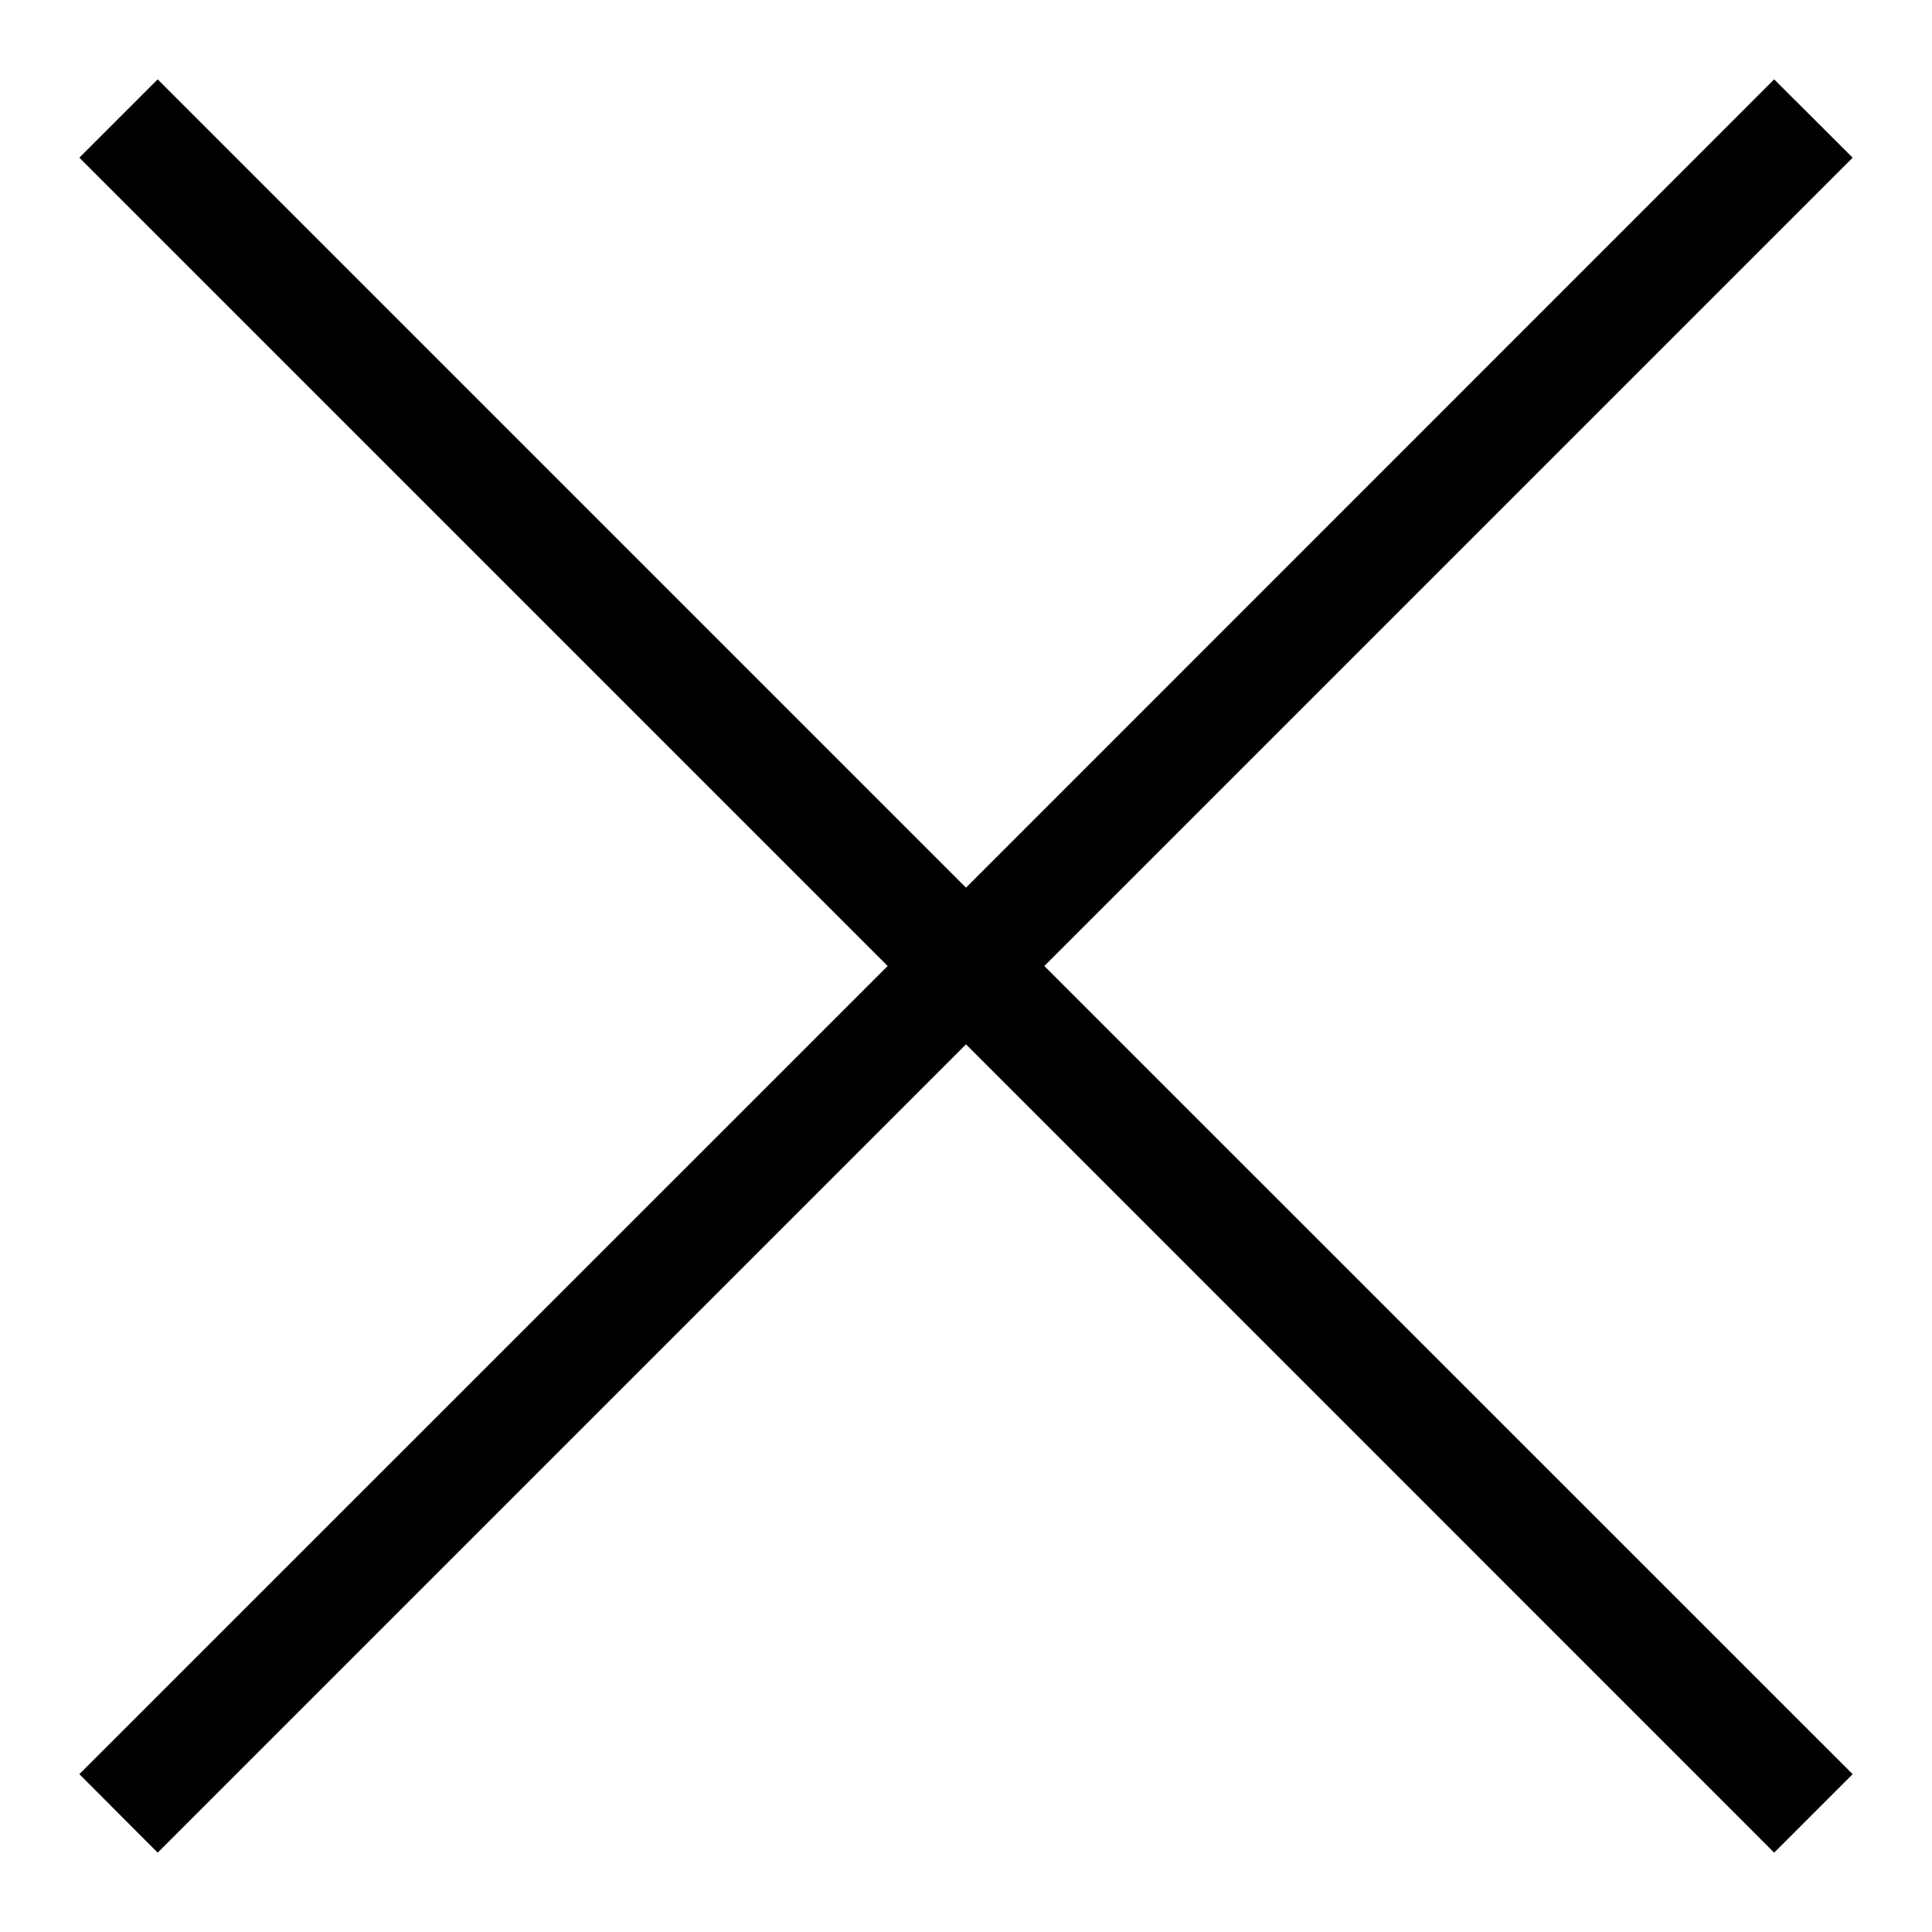 <svg width="13" height="13" viewBox="0 0 13 13" fill="none" xmlns="http://www.w3.org/2000/svg">
<path d="M1.061 12.466L0.534 11.938L5.973 6.5L0.534 1.061L1.061 0.534L6.5 5.973L11.938 0.534L12.466 1.061L7.027 6.5L12.466 11.938L11.938 12.466L6.5 7.027L1.061 12.466Z" fill="black"/>
</svg>
